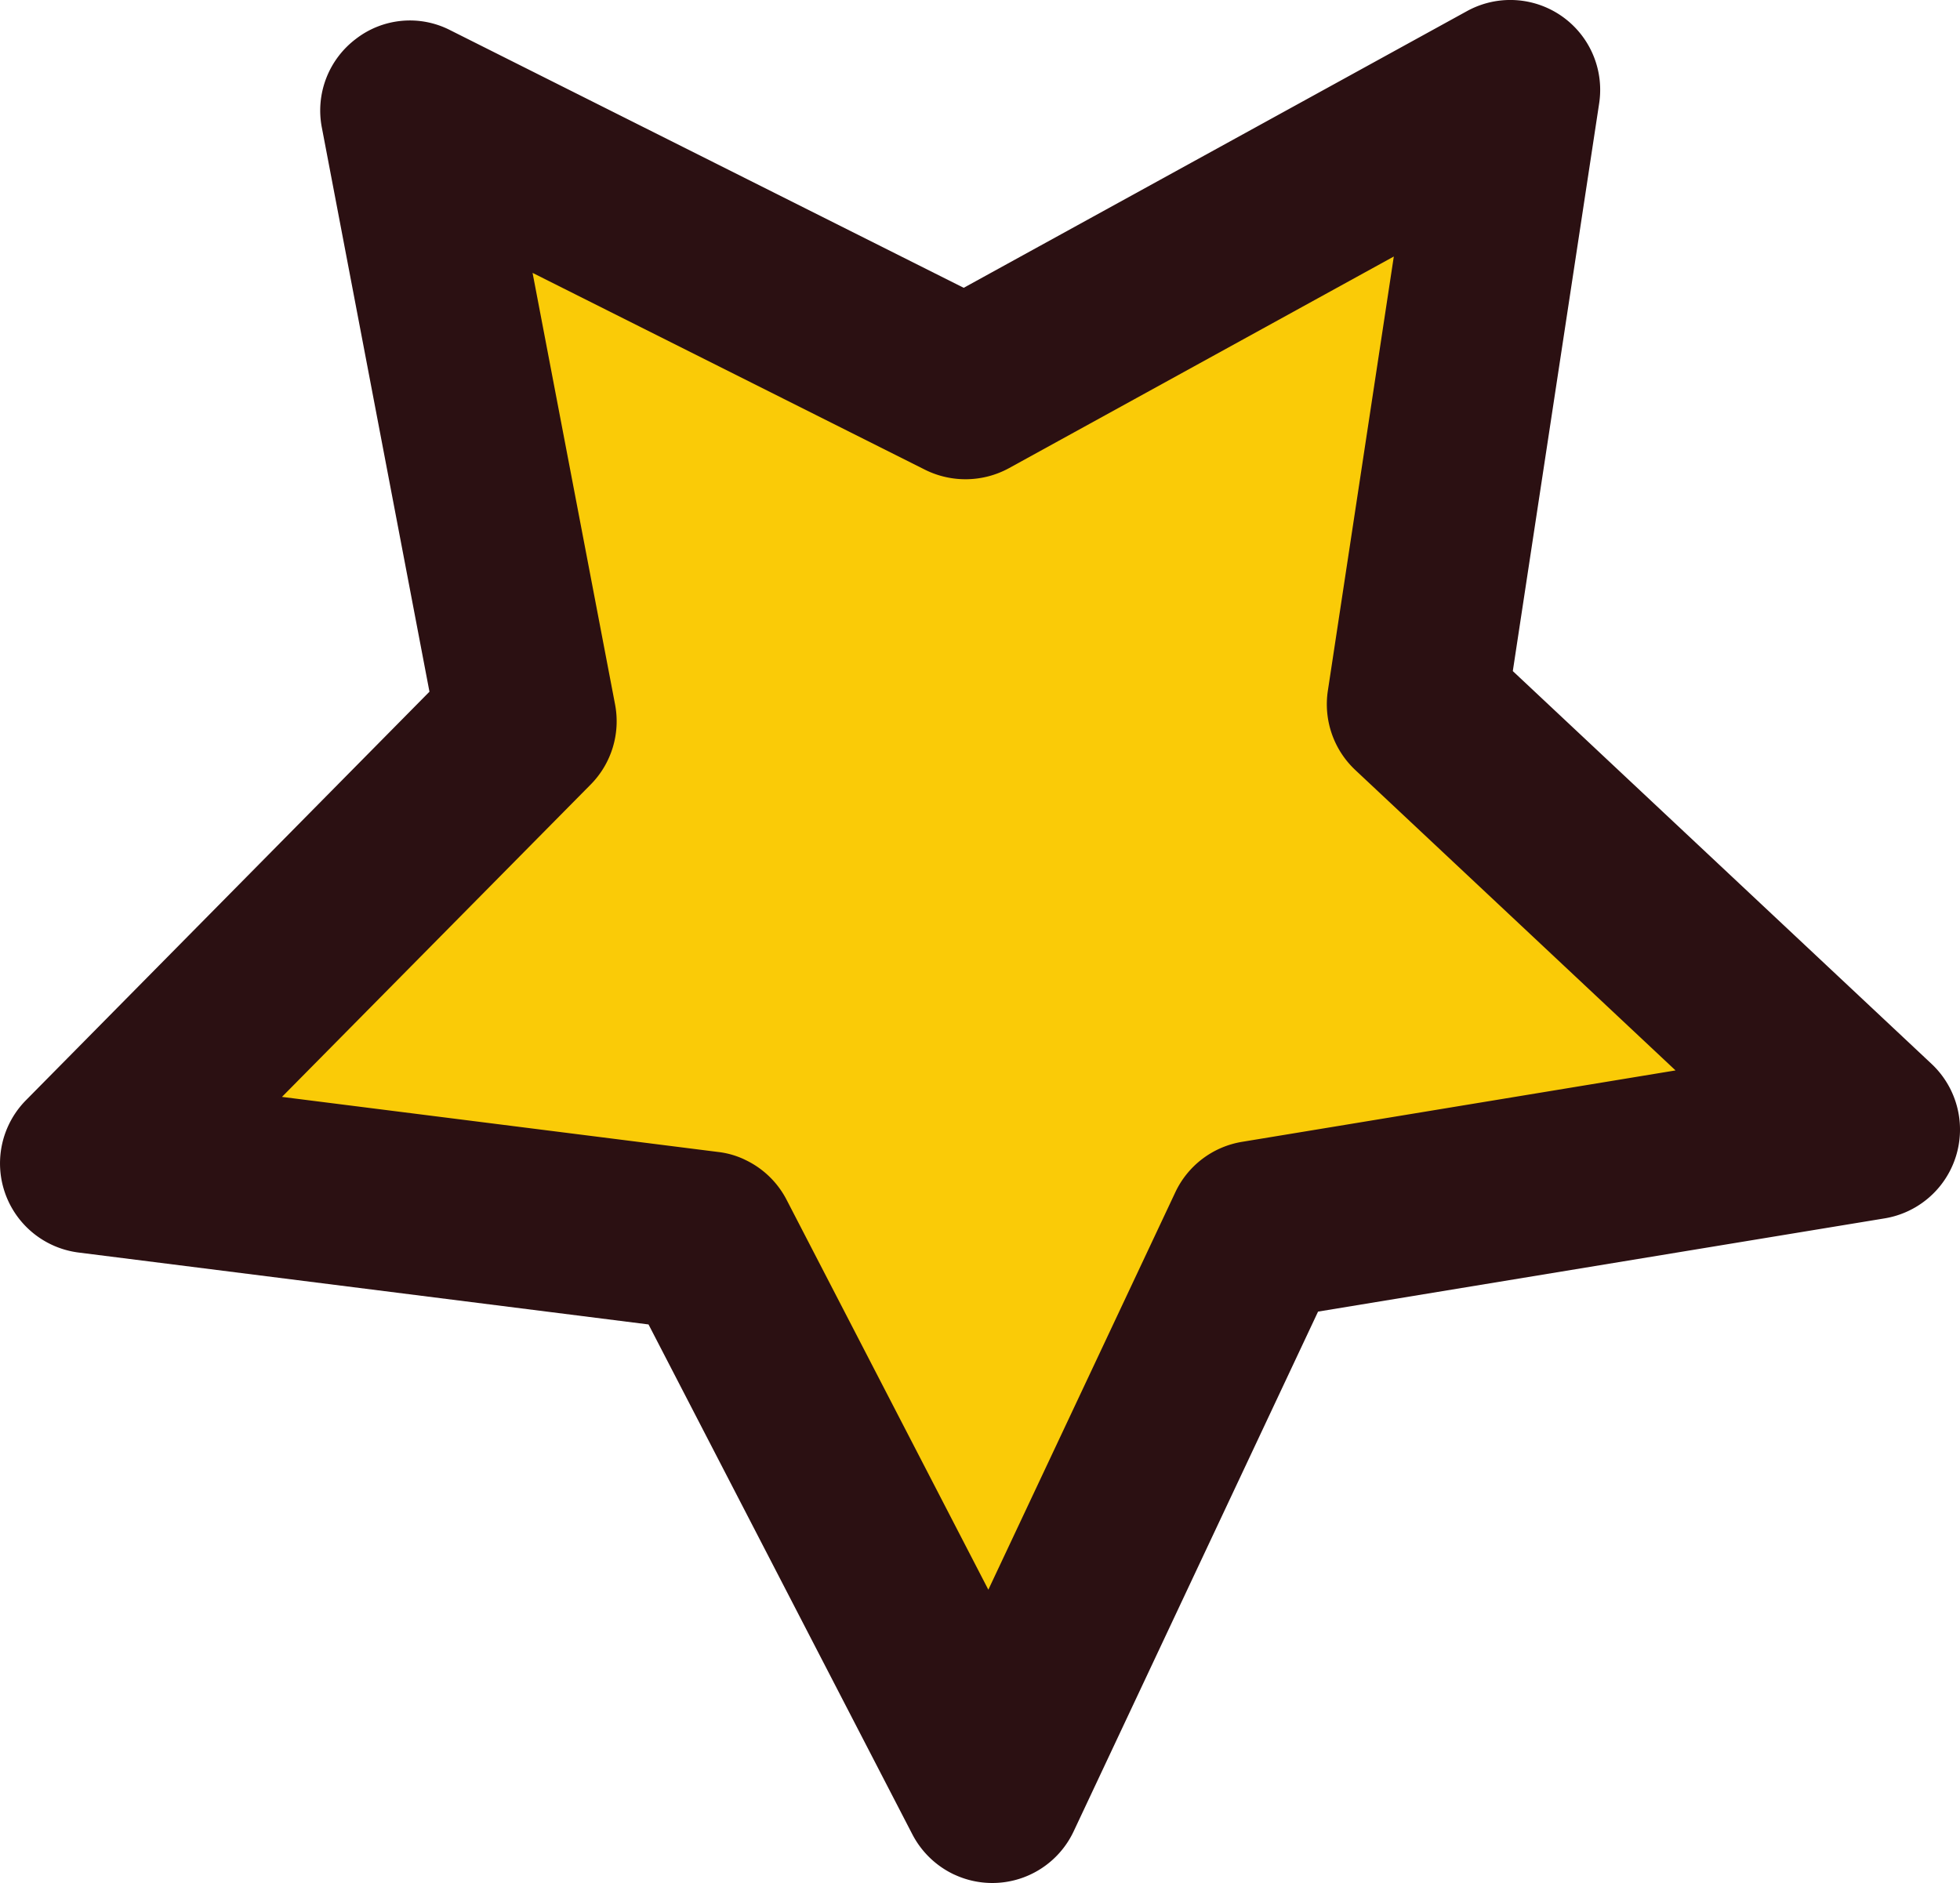 <svg xmlns="http://www.w3.org/2000/svg" viewBox="0 0 24.426 23.469">
  <title>Recurso 11</title>
  <g id="Capa_2" data-name="Capa 2">
    <g id="Editar">
      <g>
        <polygon points="12.366 22.348 8.806 15.468 1.121 14.499 6.565 8.987 5.111 1.38 12.034 4.855 18.821 1.12 17.657 8.778 23.305 14.079 15.662 15.337 12.366 22.348" fill="#facb07"/>
        <path d="M11.893,23.364a1.127,1.127,0,0,1-.523-.502L8.082,16.507l-7.101-.896a1.12,1.12,0,0,1-.658-1.898l5.029-5.092L4.011,1.59a1.118,1.118,0,0,1,.424-1.105A1.101,1.101,0,0,1,5.614.378l6.396,3.209L18.281.139a1.12,1.12,0,0,1,1.648,1.15l-1.076,7.075,5.219,4.896a1.122,1.122,0,0,1-.585,1.925l-7.061,1.162-3.046,6.478a1.12,1.12,0,0,1-1.486.539Zm-2.614-8.912a1.117,1.117,0,0,1,.523.5l2.515,4.861,2.33-4.953a1.121,1.121,0,0,1,.832-.629l5.402-.89-3.992-3.745a1.124,1.124,0,0,1-.341-.987l.822-5.412-4.796,2.638a1.132,1.132,0,0,1-1.043.021l-4.894-2.455,1.028,5.378a1.121,1.121,0,0,1-.303.998l-3.848,3.894,5.432.686A1.052,1.052,0,0,1,9.28,14.452Z" fill="#2b1012"/>
      </g>
    </g>
  </g>
</svg>
